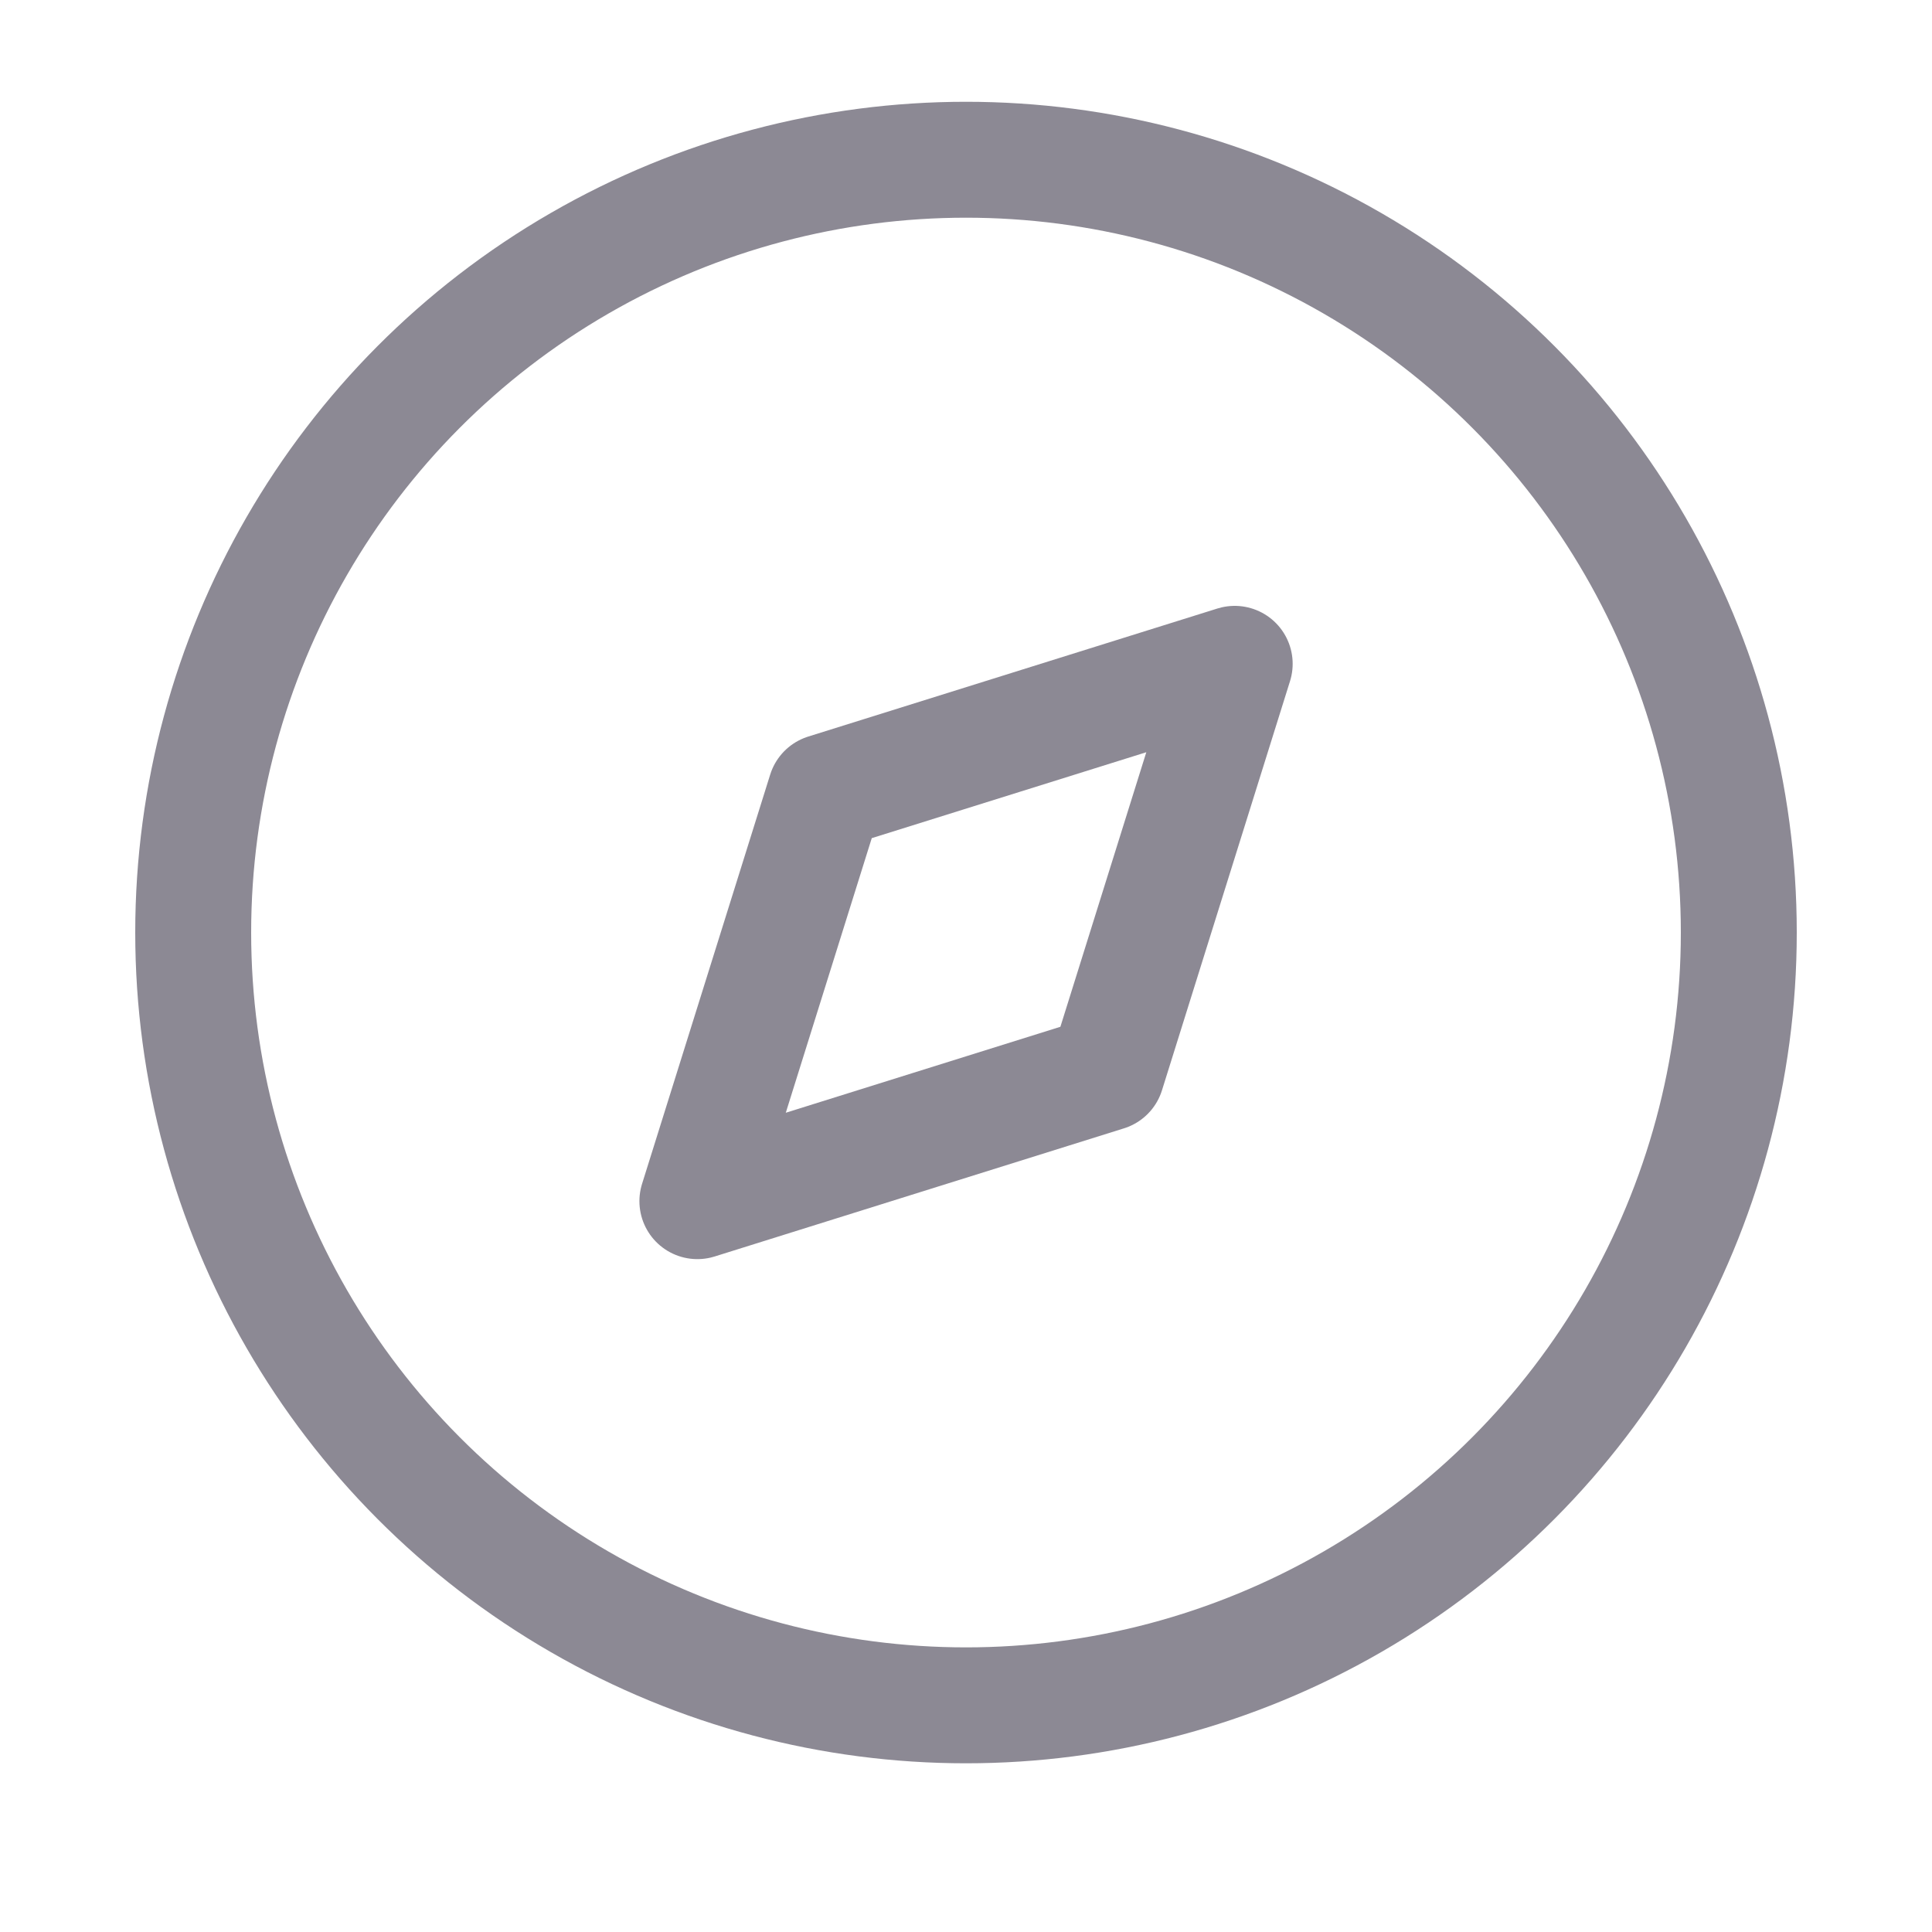 <svg width="25" height="25" viewBox="0 0 25 25" fill="none" xmlns="http://www.w3.org/2000/svg">
<path fill-rule="evenodd" clip-rule="evenodd" d="M9.024 15.543L10.682 10.247L15.977 8.59L14.32 13.885L9.024 15.543Z" stroke="#8C8994" stroke-width="1.5" stroke-linecap="round" stroke-linejoin="round"/>
<circle cx="12.5" cy="12.067" r="10" stroke="#8C8994" stroke-width="1.5" stroke-linecap="round" stroke-linejoin="round"/>
</svg>
